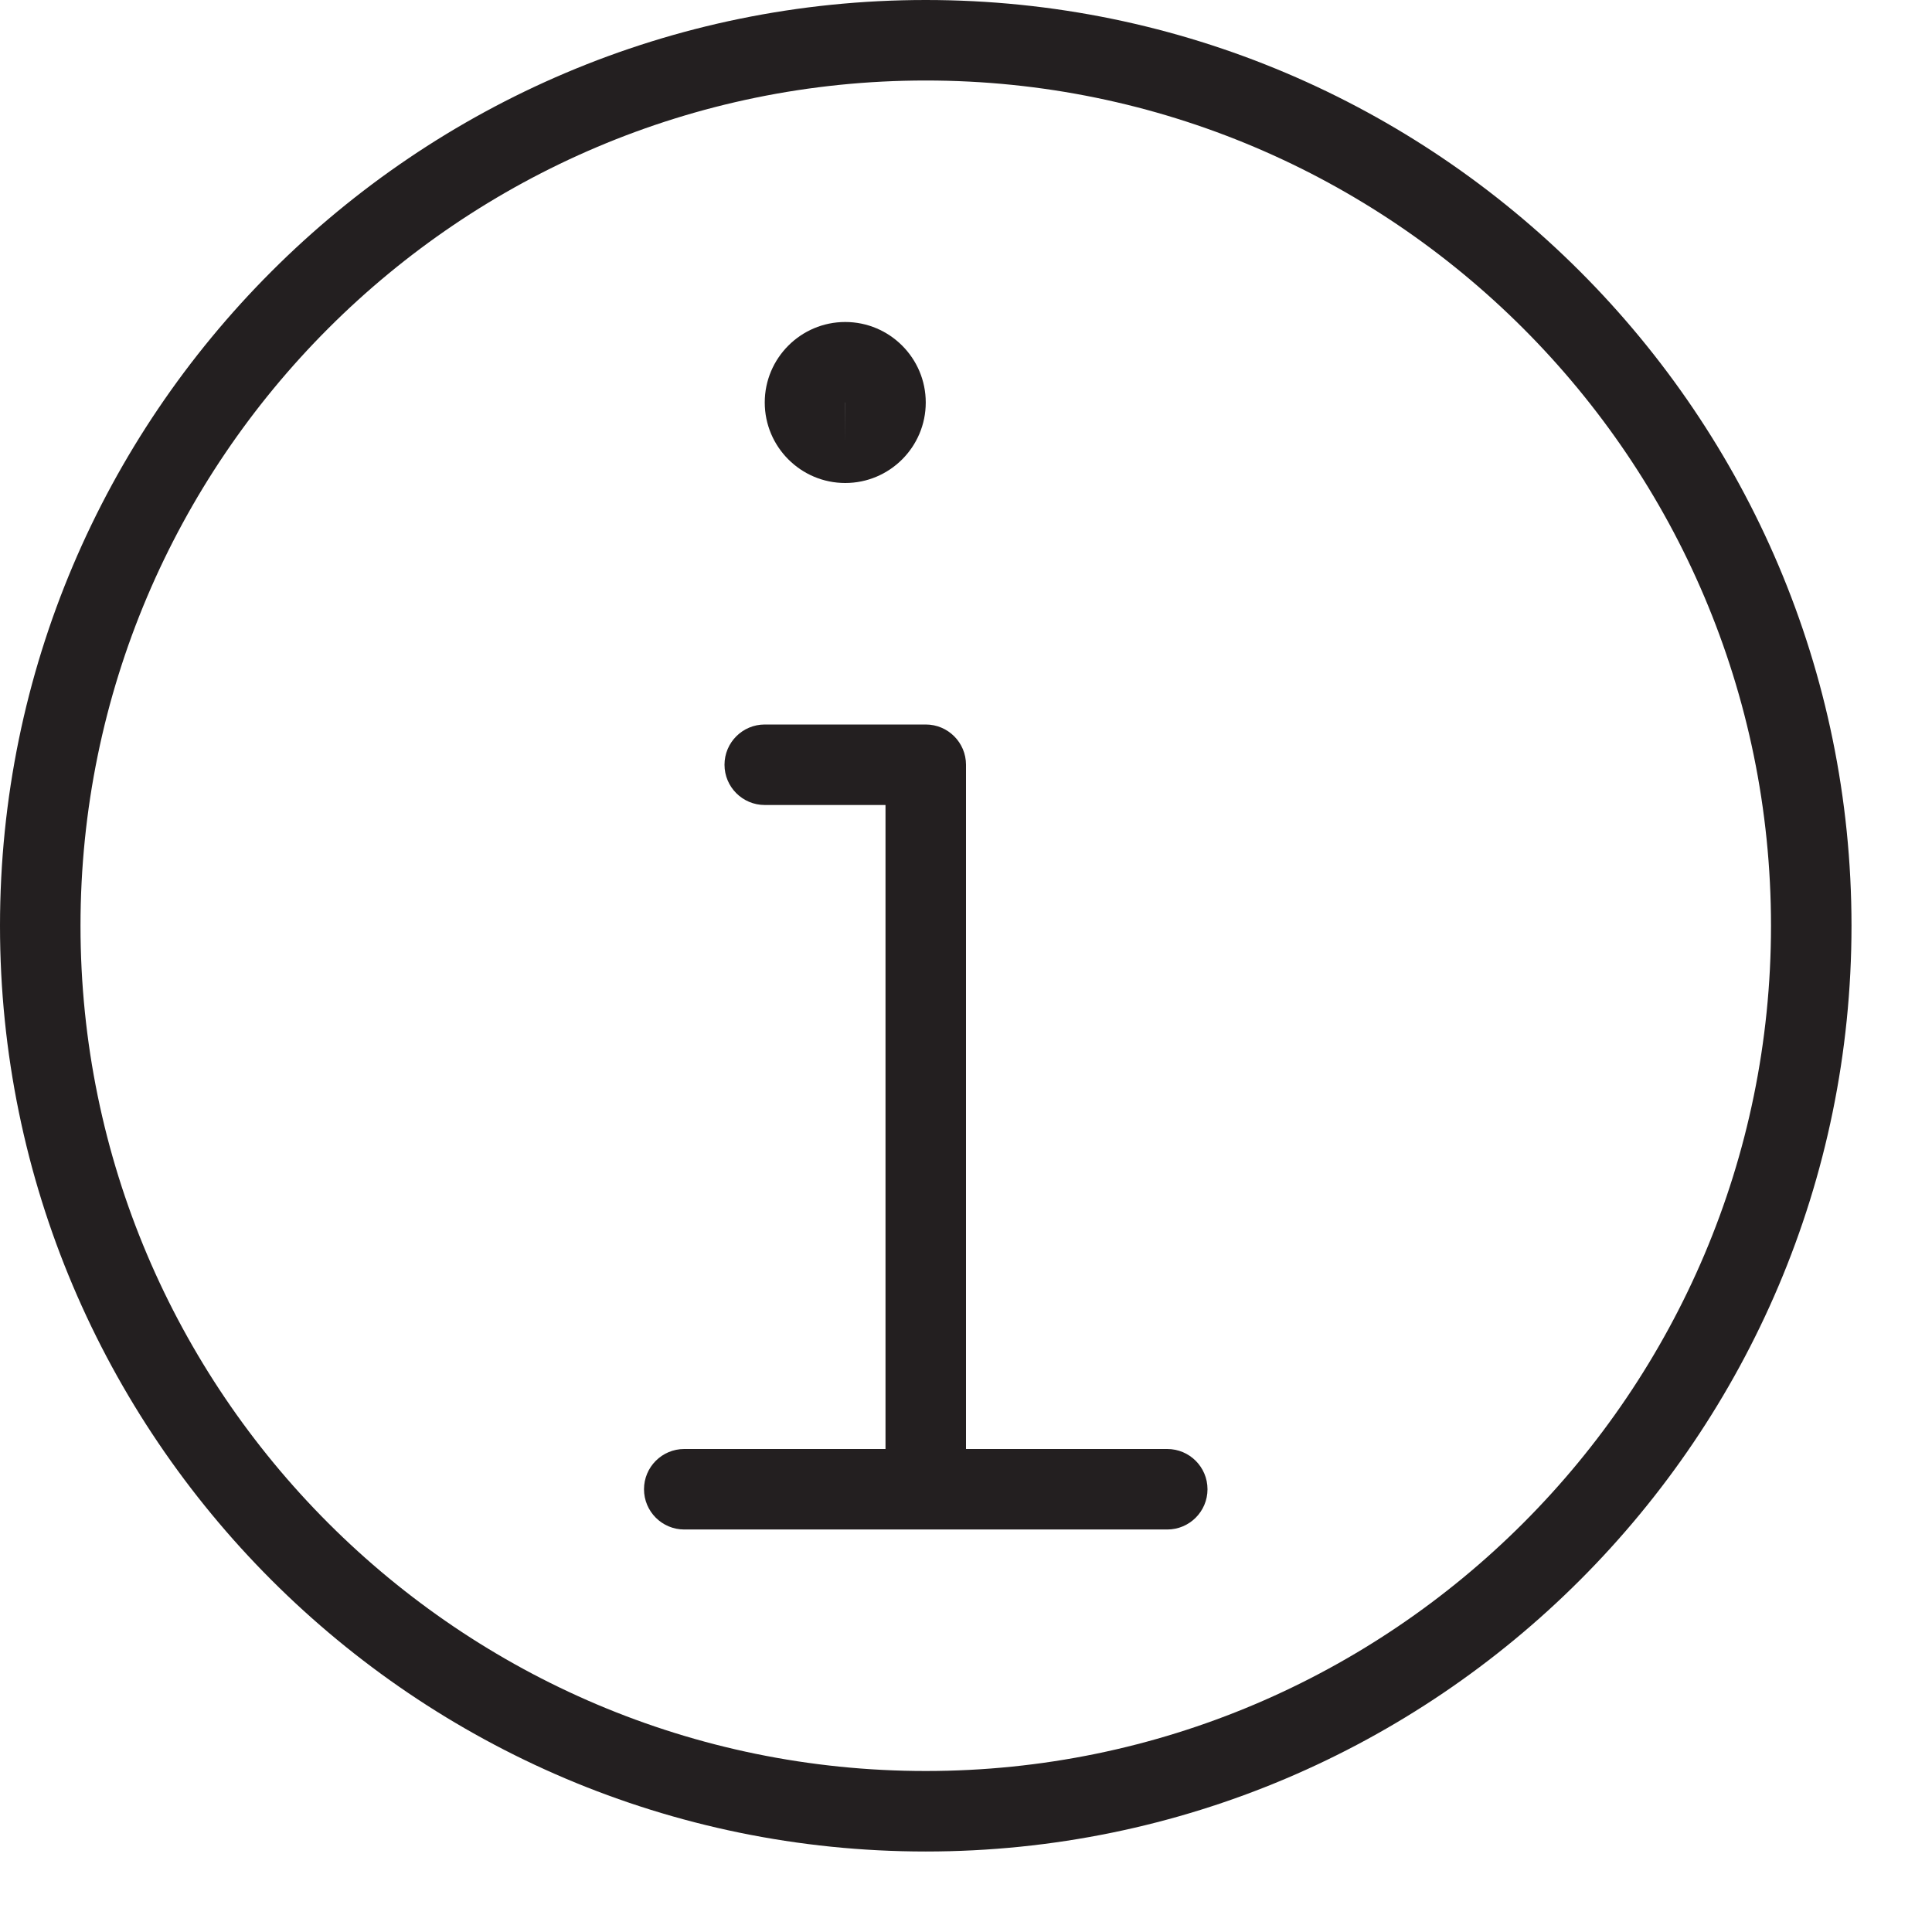 <?xml version="1.0" encoding="utf-8"?>
<!-- Generator: Adobe Illustrator 17.0.0, SVG Export Plug-In . SVG Version: 6.00 Build 0)  -->
<!DOCTYPE svg PUBLIC "-//W3C//DTD SVG 1.1//EN" "http://www.w3.org/Graphics/SVG/1.1/DTD/svg11.dtd">
<svg version="1.1" id="Layer_1" xmlns="http://www.w3.org/2000/svg" xmlns:xlink="http://www.w3.org/1999/xlink" x="0px" y="0px"
	 width="48px" height="48px" viewBox="0 0 48 48" enable-background="new 0 0 48 48" xml:space="preserve">
<g>
	<path fill="#231F20" d="M23,0C10.318,0,0,10.318,0,23s10.318,23,23,23s23-10.318,23-23S35.682,0,23,0z M23,44
		C11.42,44,2,34.58,2,23S11.42,2,23,2s21,9.42,21,21S34.58,44,23,44z"/>
	<path fill="#231F20" d="M29,36h-5V19c0-0.552-0.448-1-1-1h-4c-0.552,0-1,0.448-1,1s0.448,1,1,1h3v16h-5c-0.552,0-1,0.448-1,1
		s0.448,1,1,1h12c0.552,0,1-0.448,1-1S29.552,36,29,36z"/>
	<path fill="#231F20" d="M21,12c1.103,0,2-0.897,2-2s-0.897-2-2-2s-2,0.897-2,2S19.897,12,21,12z M21,10v1l-0.002-0.999L21,10z"/>
</g>
</svg>
